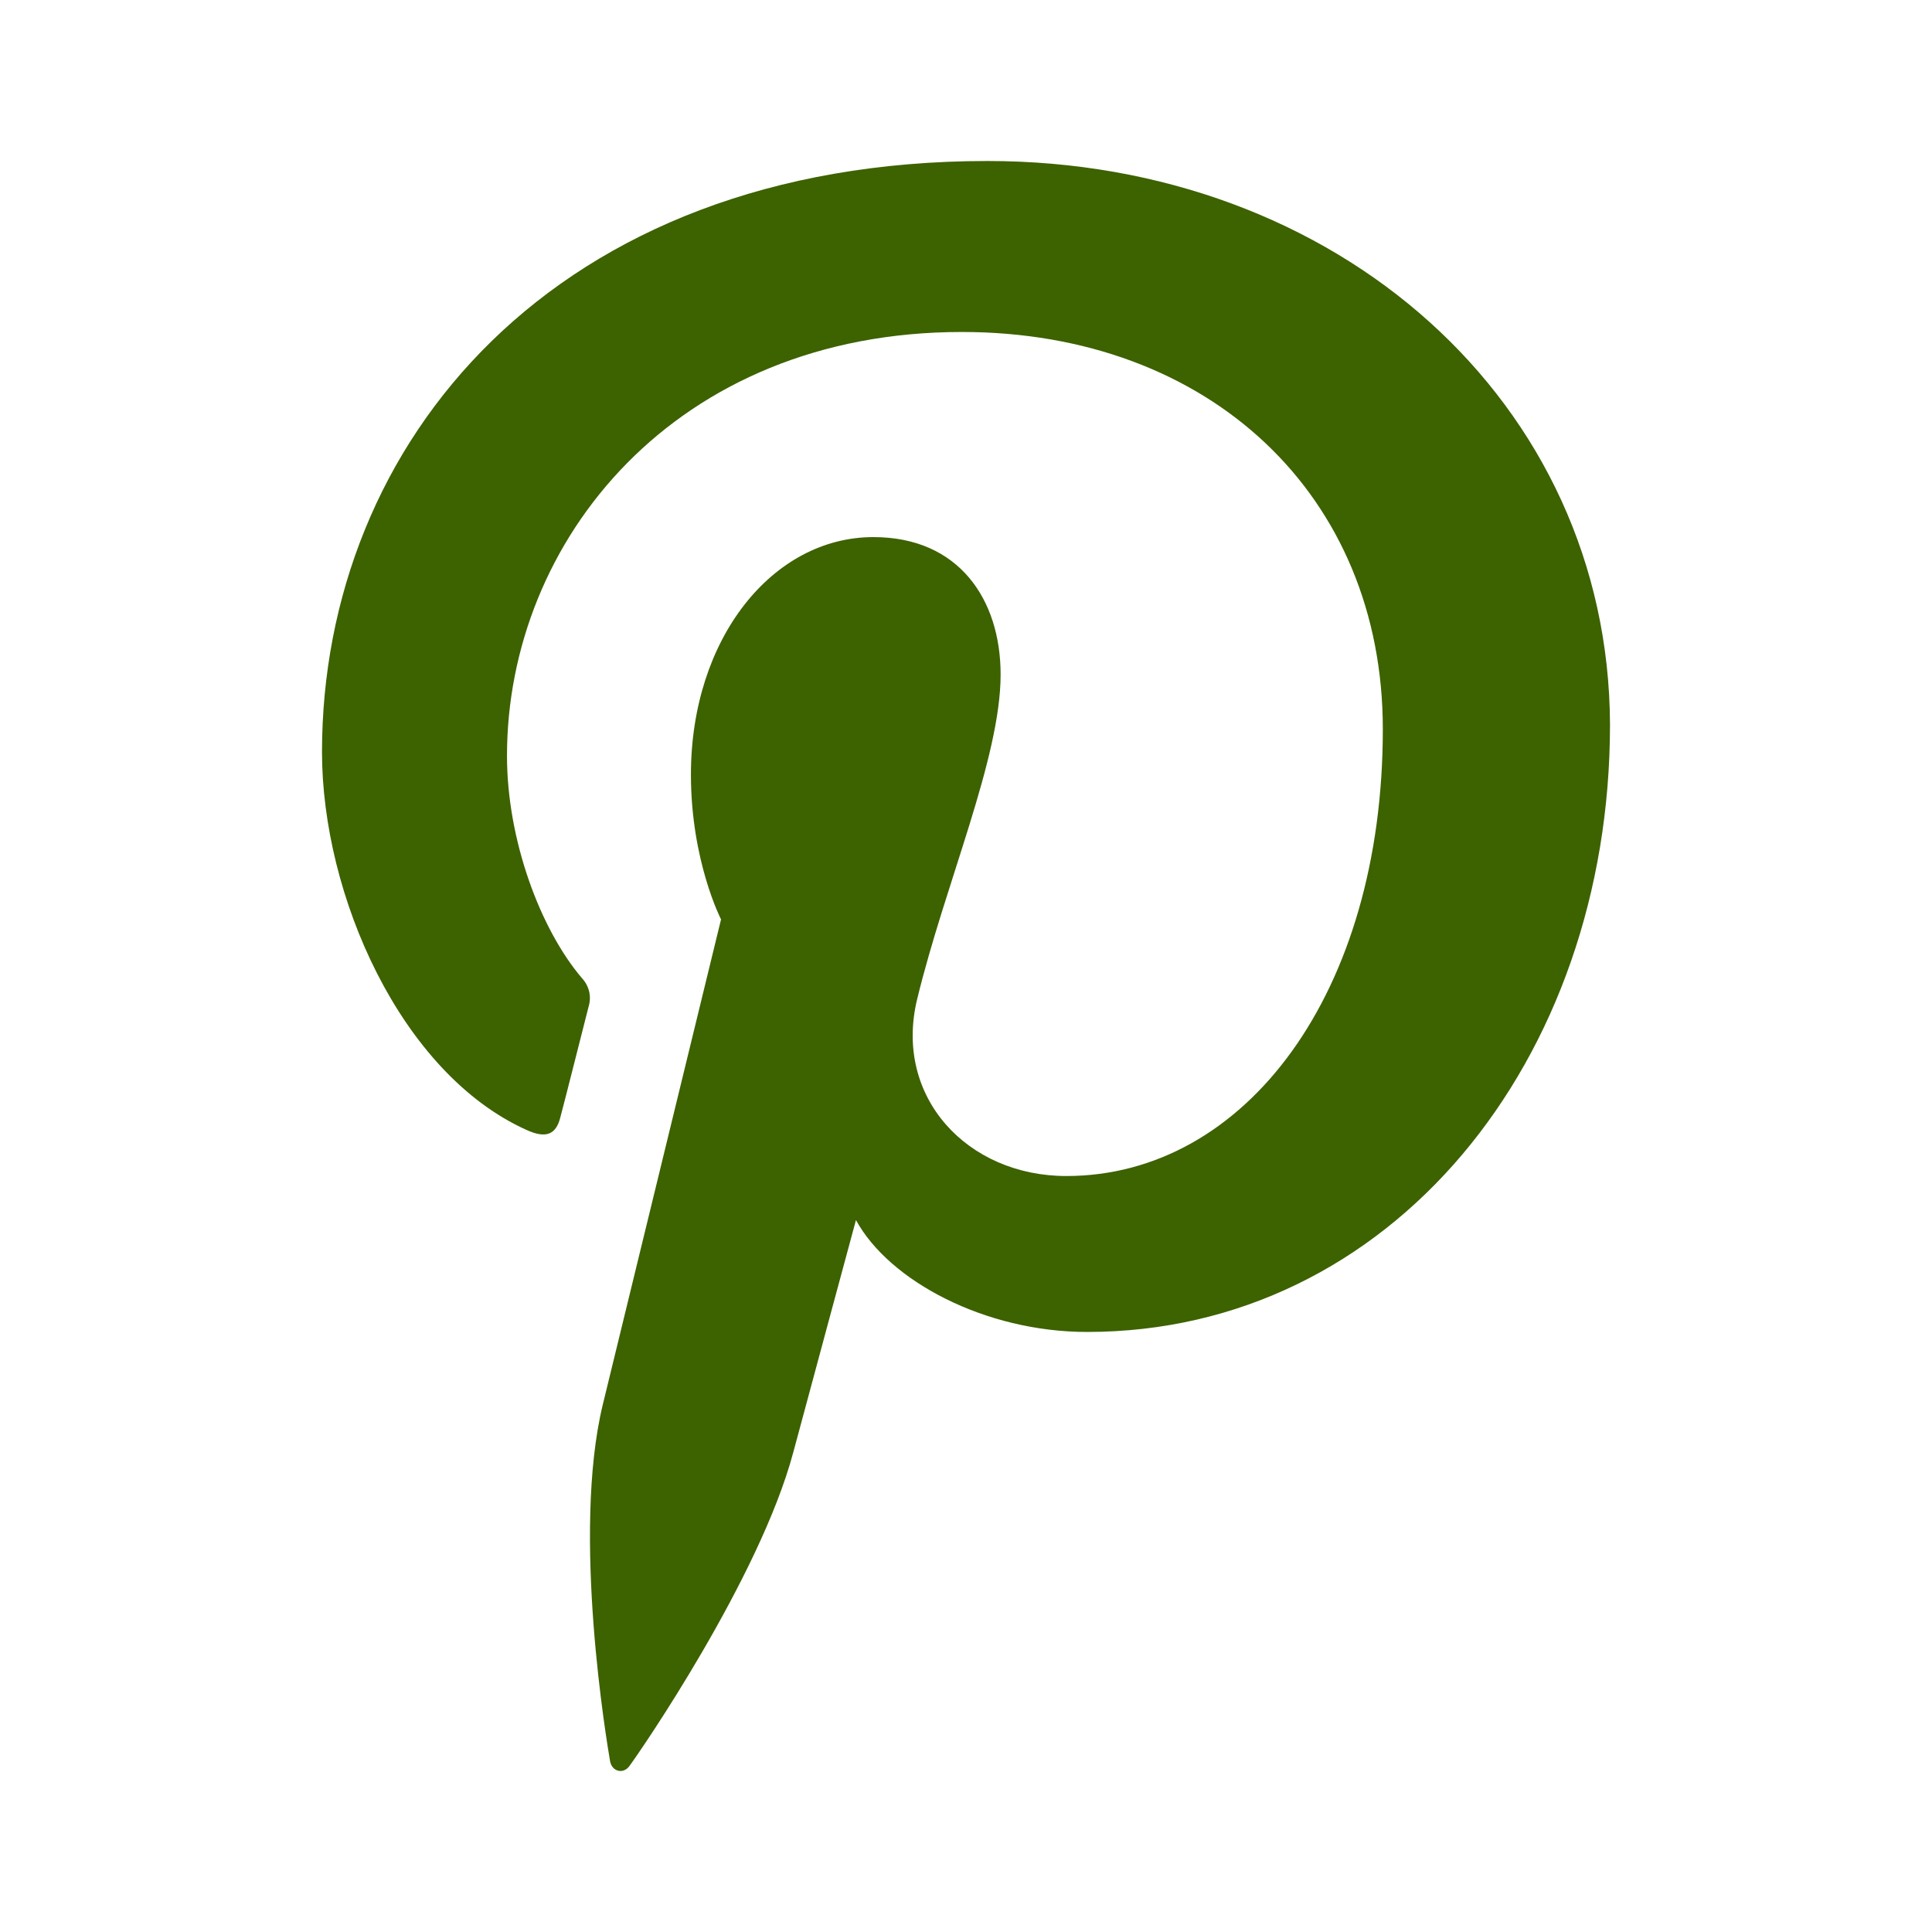 <svg width="24" height="24" viewBox="0 0 24 24" fill="none" xmlns="http://www.w3.org/2000/svg">
<path d="M12.268 2C6.871 2 4 5.512 4 9.342C4 11.119 4.977 13.334 6.542 14.037C6.779 14.145 6.908 14.099 6.962 13.875C7.008 13.706 7.214 12.887 7.313 12.5C7.331 12.44 7.333 12.376 7.318 12.315C7.303 12.254 7.273 12.198 7.23 12.152C6.71 11.542 6.298 10.432 6.298 9.389C6.298 6.717 8.389 4.124 11.948 4.124C15.025 4.124 17.178 6.154 17.178 9.057C17.178 12.339 15.467 14.609 13.246 14.609C12.017 14.609 11.101 13.629 11.392 12.417C11.742 10.973 12.43 9.42 12.43 8.379C12.43 7.446 11.911 6.672 10.85 6.672C9.598 6.672 8.583 7.931 8.583 9.622C8.583 10.696 8.957 11.421 8.957 11.421L7.488 17.449C7.099 19.056 7.541 21.657 7.579 21.881C7.603 22.005 7.739 22.043 7.816 21.942C7.938 21.78 9.434 19.611 9.854 18.043C10.007 17.472 10.633 15.156 10.633 15.156C11.045 15.912 12.236 16.546 13.504 16.546C17.275 16.546 20 13.179 20 9.002C19.986 4.997 16.611 2 12.268 2Z" fill="#3D6200"/>
</svg>
